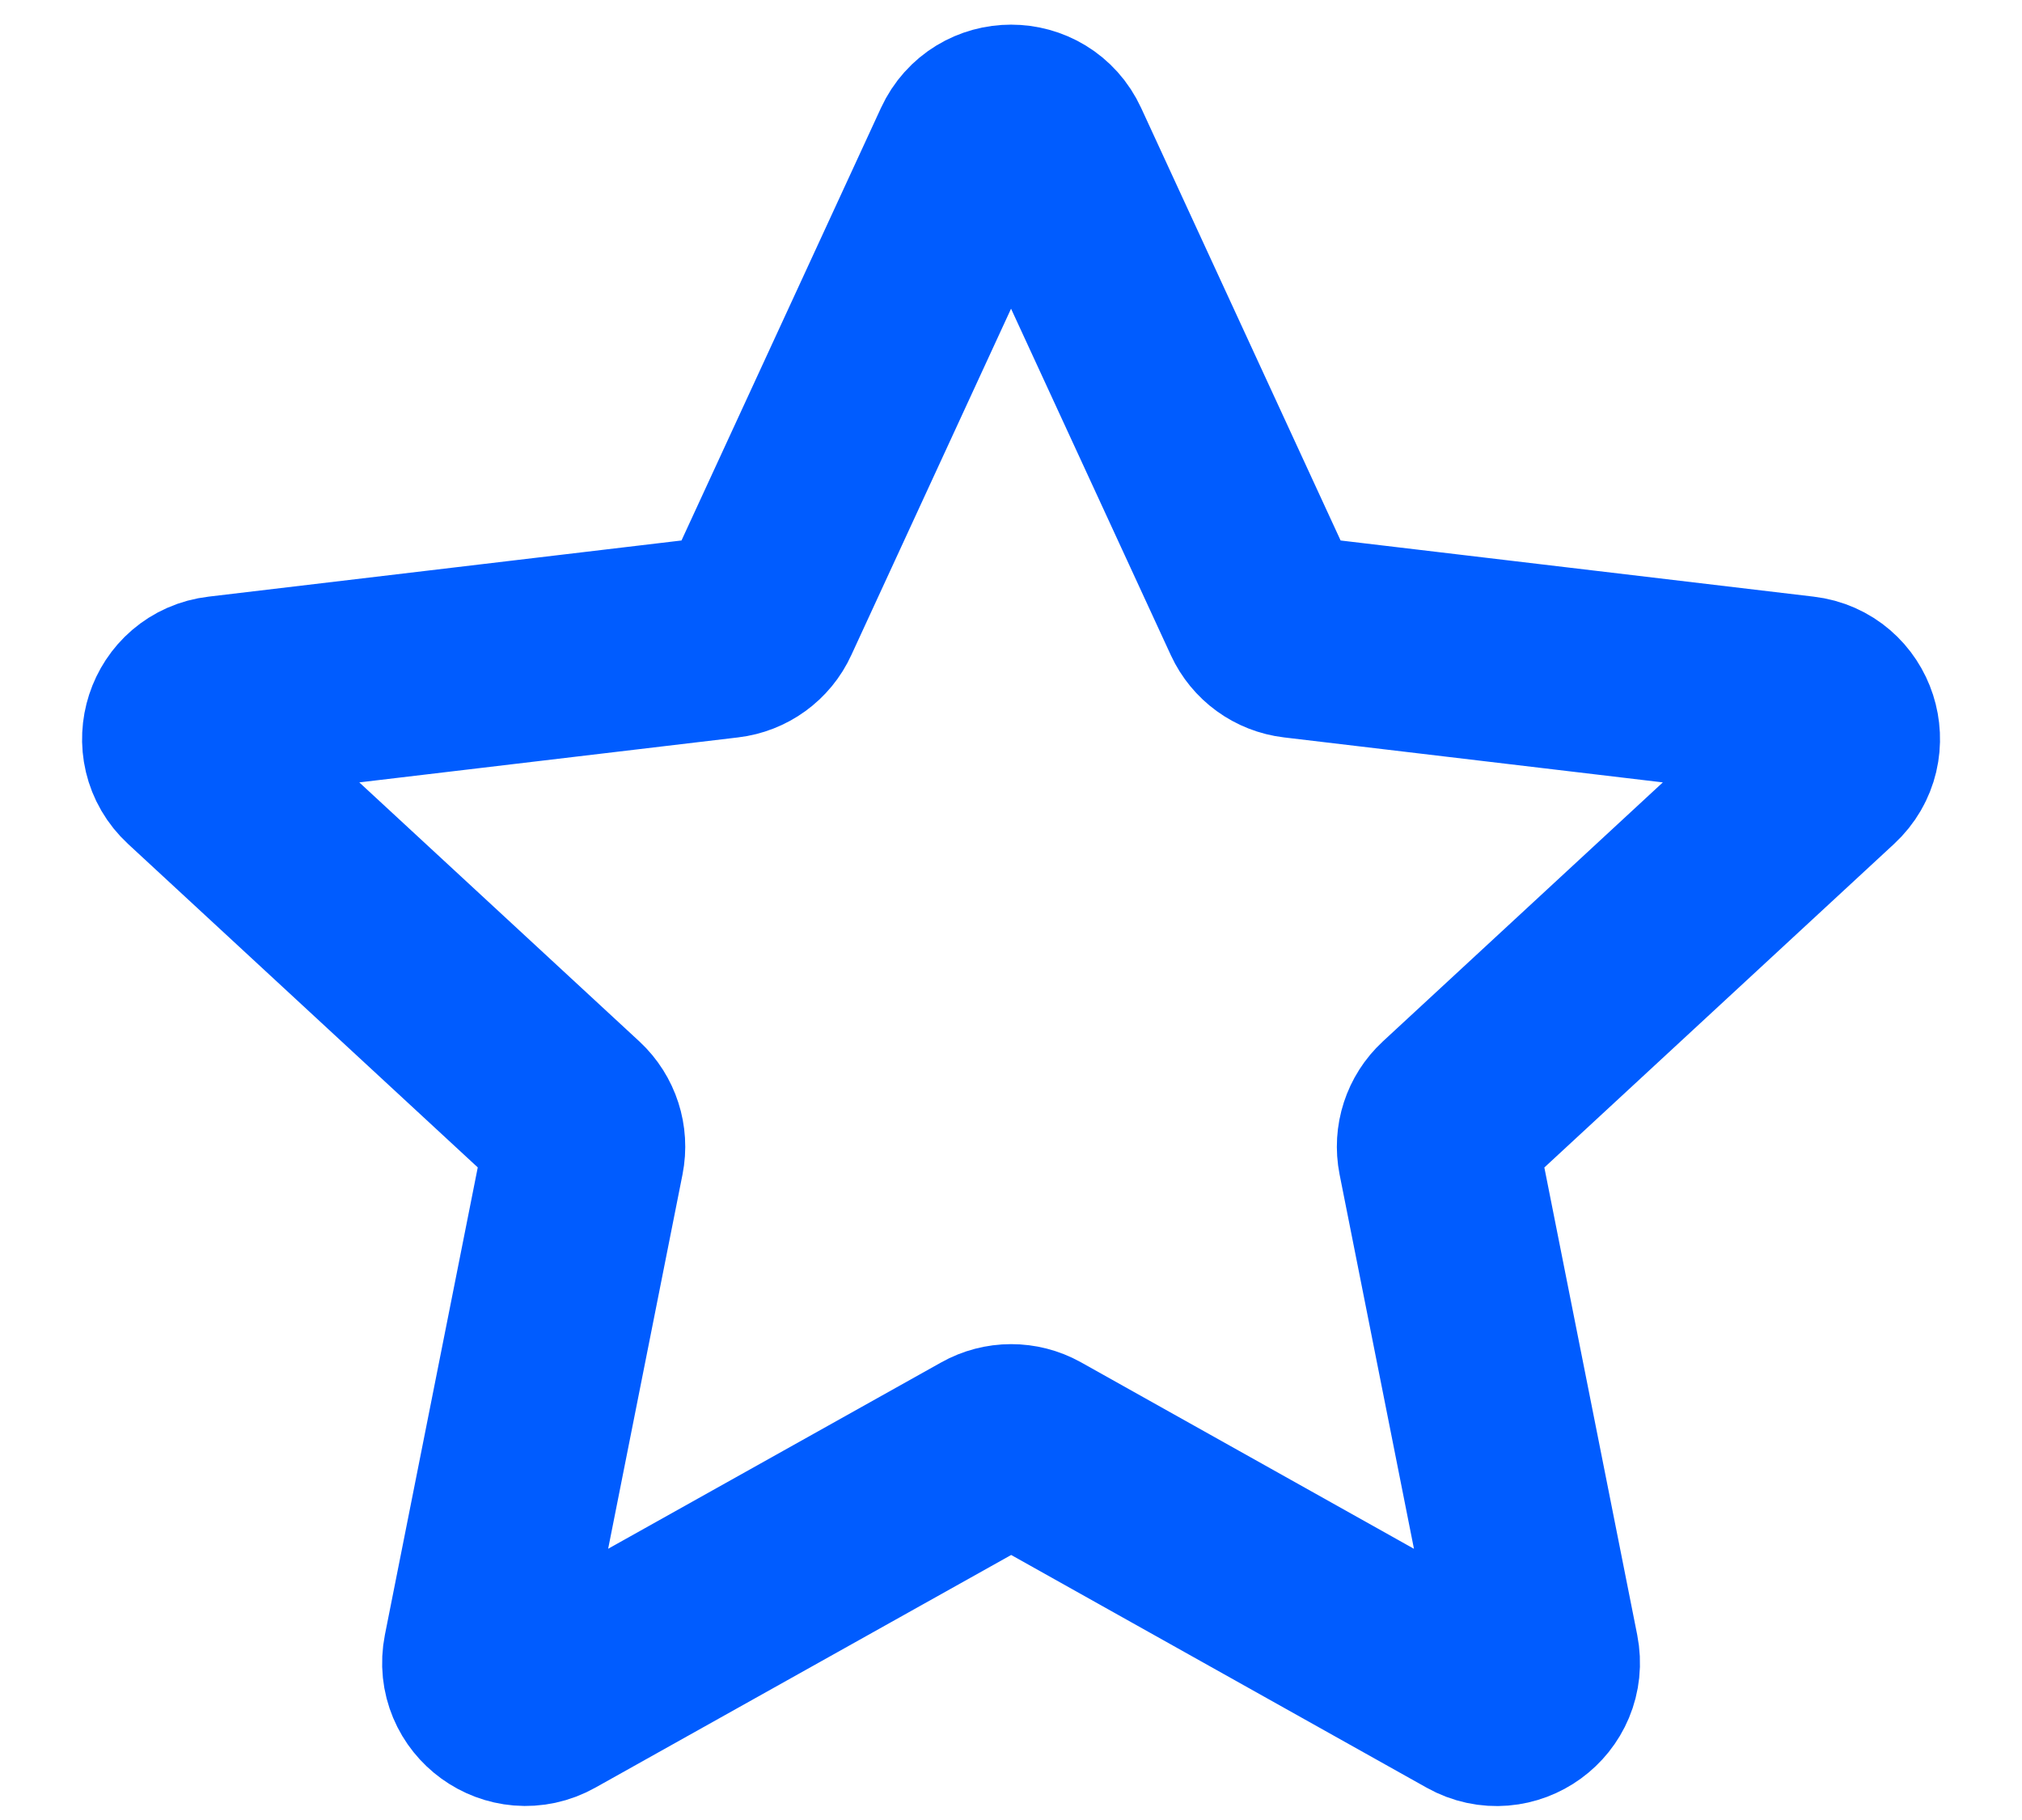 <svg width="20" height="18" viewBox="0 0 20 18" fill="none" xmlns="http://www.w3.org/2000/svg">
<path d="M1.946 7.613C1.685 7.372 1.827 6.935 2.18 6.894L7.183 6.3C7.327 6.283 7.452 6.193 7.512 6.061L9.622 1.486C9.771 1.163 10.23 1.163 10.379 1.486L12.489 6.061C12.55 6.193 12.674 6.283 12.818 6.3L17.822 6.894C18.174 6.935 18.316 7.372 18.055 7.613L14.357 11.034C14.25 11.133 14.203 11.279 14.231 11.421L15.213 16.363C15.282 16.711 14.911 16.982 14.6 16.808L10.204 14.346C10.078 14.276 9.924 14.276 9.798 14.347L5.401 16.807C5.091 16.981 4.719 16.711 4.788 16.363L5.77 11.421C5.798 11.279 5.751 11.133 5.645 11.034L1.946 7.613Z" stroke="#005CFF" stroke-width="2" stroke-linecap="round" stroke-linejoin="round"/>
</svg>
